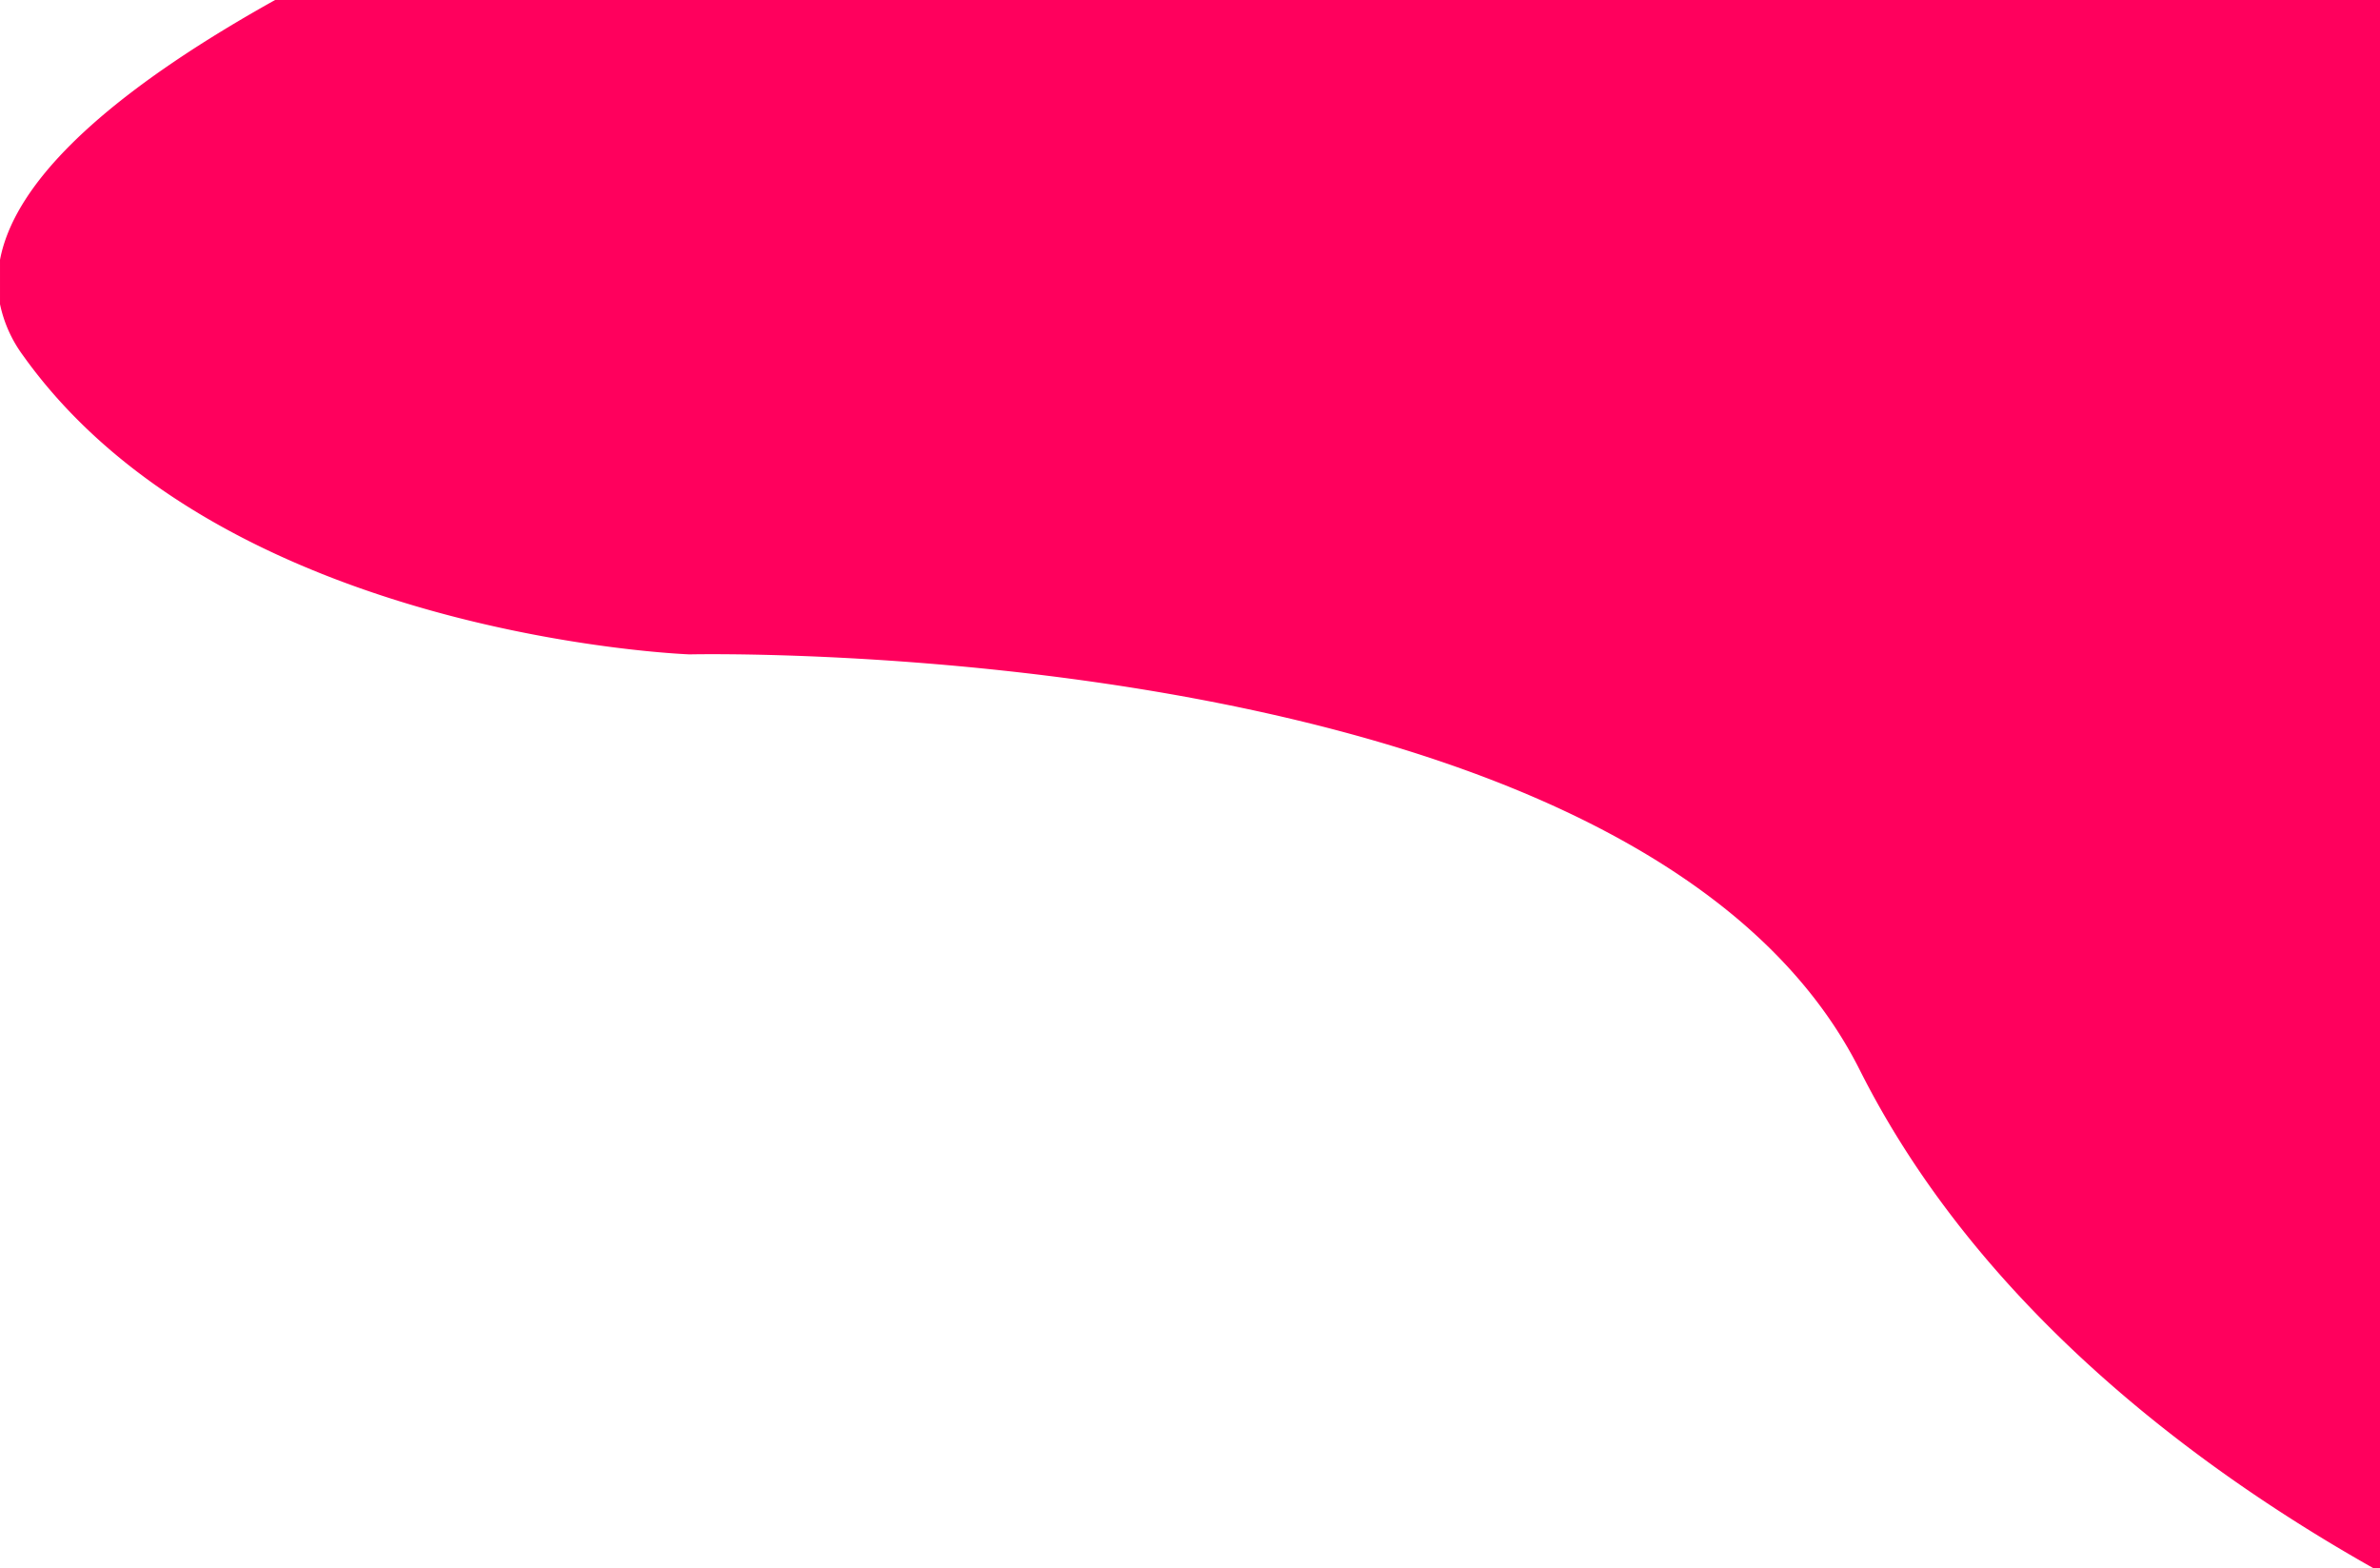 <svg xmlns="http://www.w3.org/2000/svg" width="648" height="427.001" viewBox="0 0 648 427.001">
  <path id="Intersección_2" data-name="Intersección 2" d="M646.869,497.723c-47.828-26.944-107.462-71.138-139.945-135.709C446.977,242.852,188.35,248.885,188.35,248.885S61.606,244.36,6.8,167.432a35.823,35.823,0,0,1-6.217-13.9V141.457c4.606-24.418,36-49.04,74.9-70.734h573.1v427Z" transform="translate(-0.581 -70.723)" fill="#ff005d"/>
</svg>
